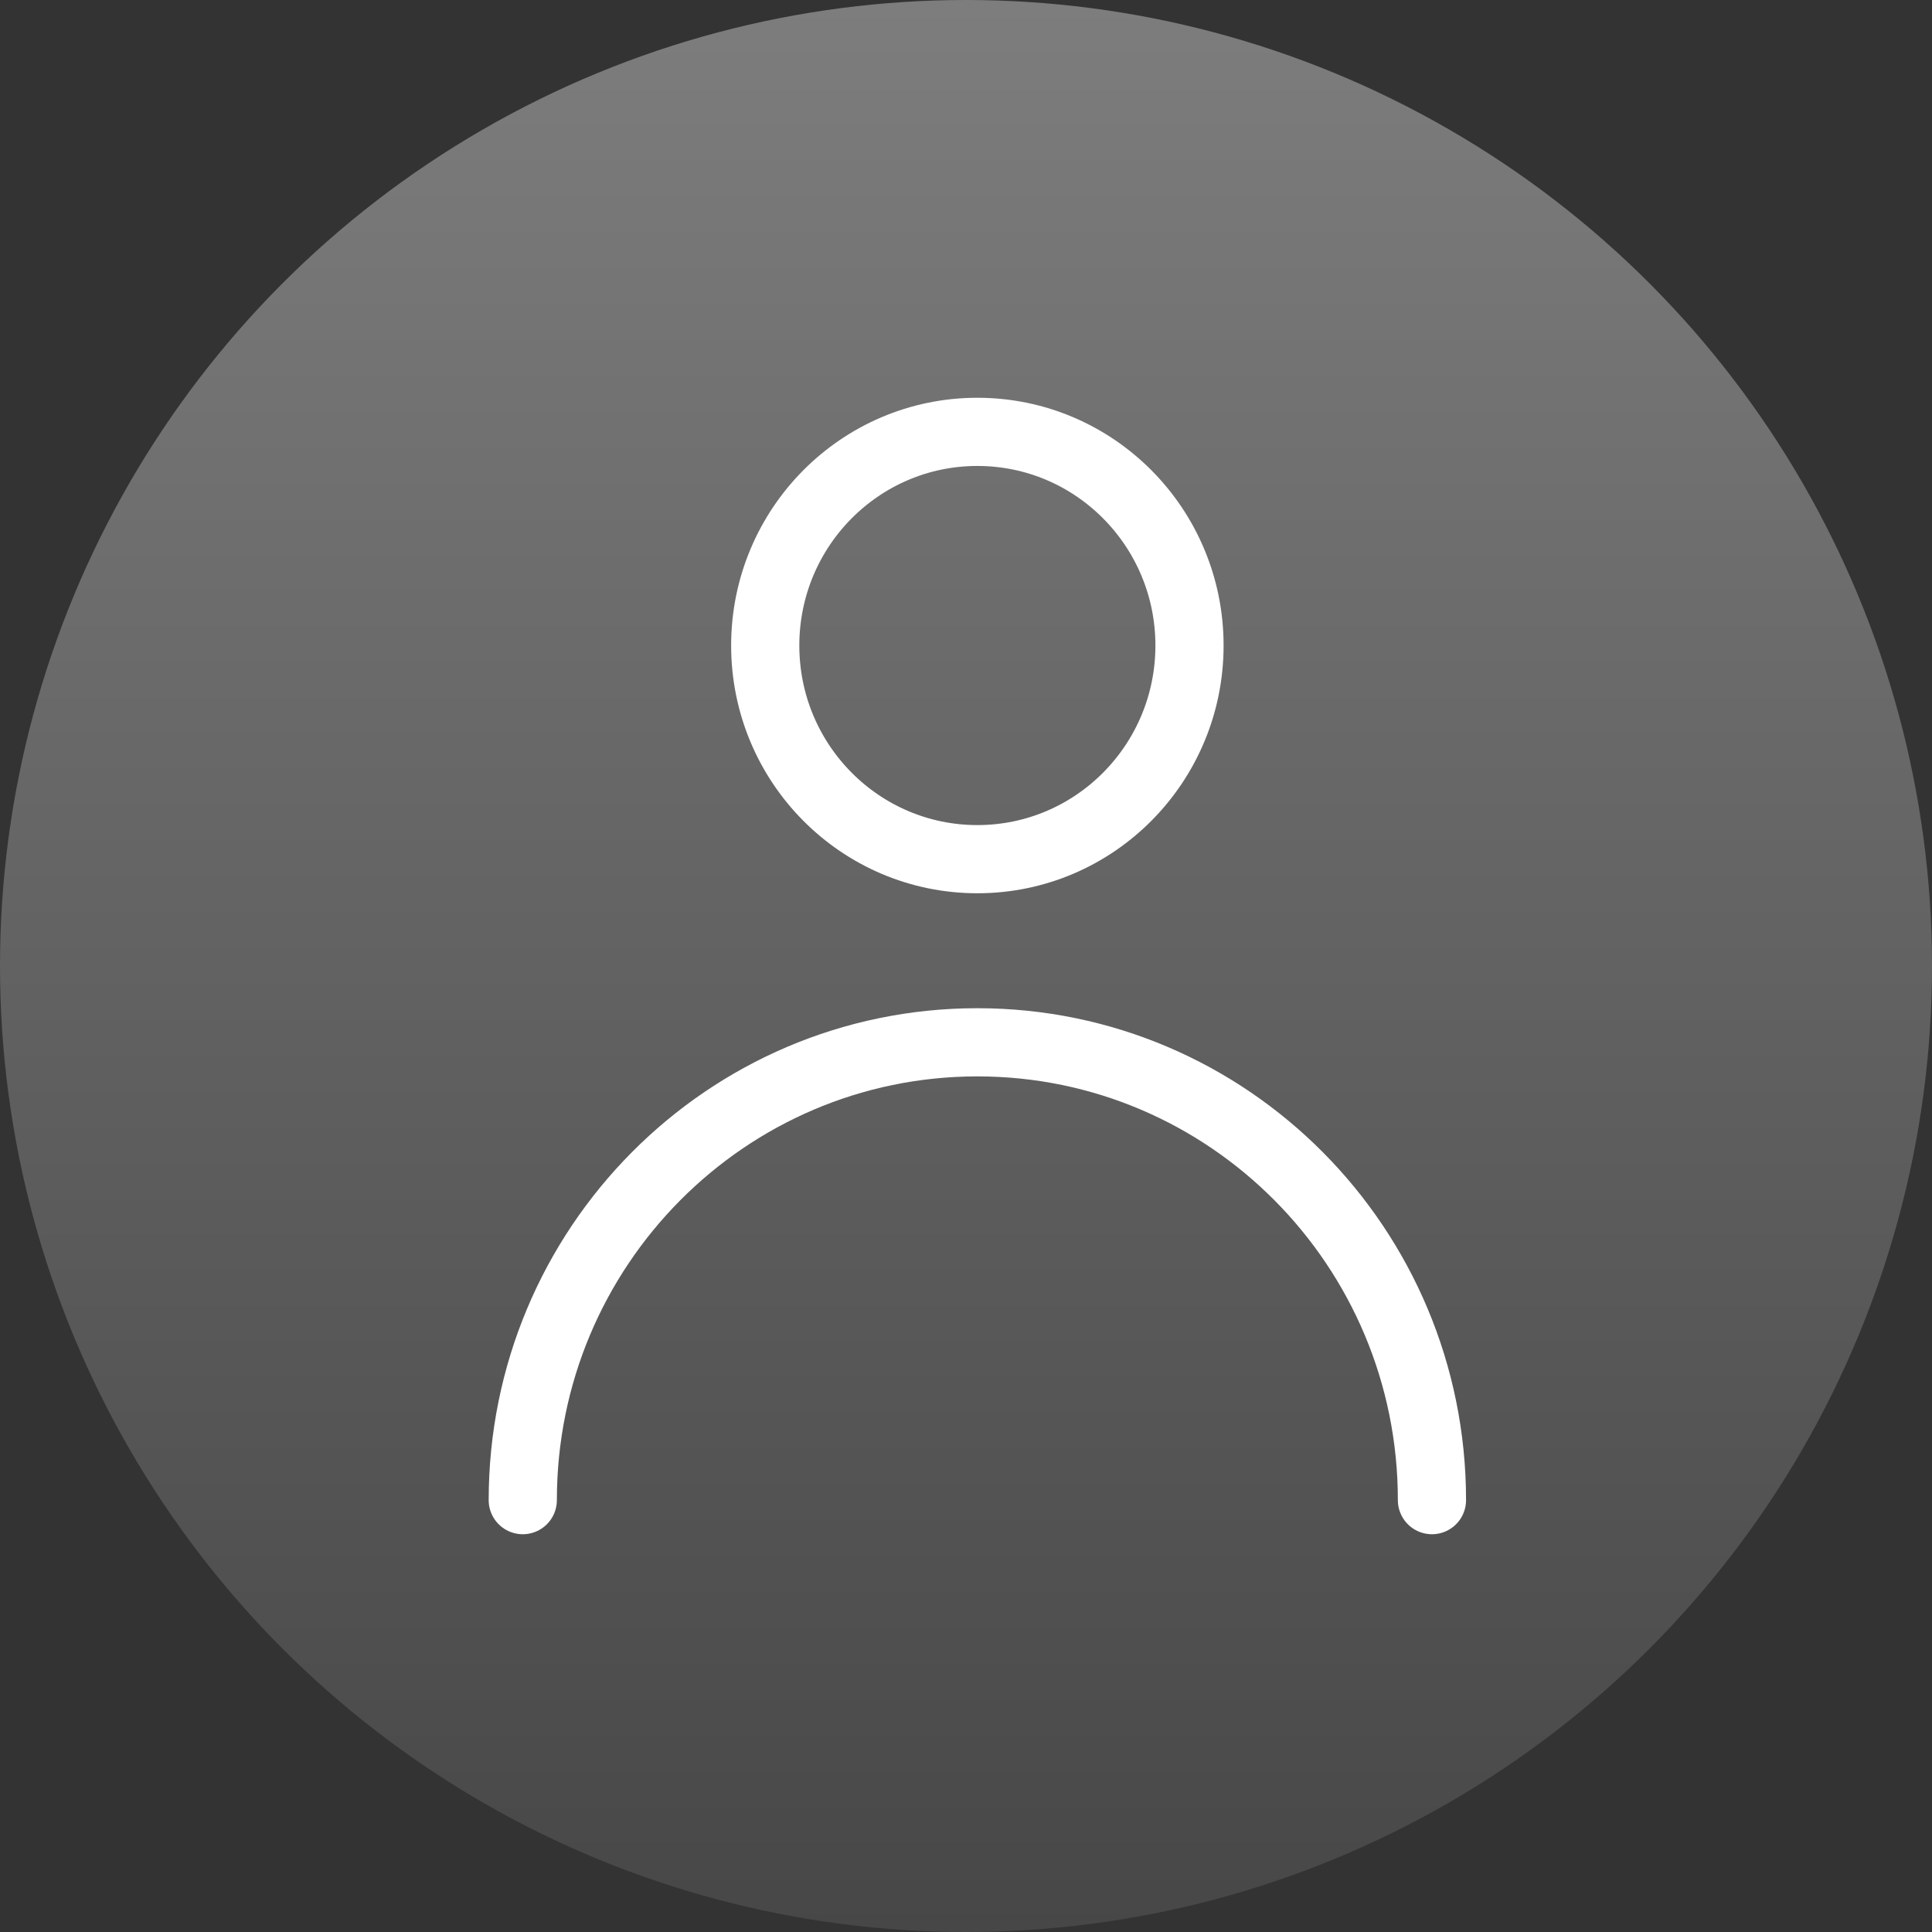 <svg width="85" height="85" viewBox="0 0 85 85" fill="none" xmlns="http://www.w3.org/2000/svg">
<rect x="0" y="0" width="85" height="85" fill="#333333" stroke="none"/>
<circle cx="42.5" cy="42.5" r="42.5" fill="url(#paint0_linear_501_47)"/>
<path d="M23 66C23 54.876 31.954 45.857 43 45.857C54.046 45.857 63 54.876 63 66M52.333 28.4C52.333 33.592 48.155 37.8 43 37.8C37.845 37.8 33.667 33.592 33.667 28.4C33.667 23.209 37.845 19 43 19C48.155 19 52.333 23.209 52.333 28.4Z" stroke="white" stroke-width="3" stroke-linecap="round"/>
<defs>
<linearGradient id="paint0_linear_501_47" x1="42.5" y1="0" x2="42.5" y2="85" gradientUnits="userSpaceOnUse">
<stop stop-color="#7D7D7D"/>
<stop offset="1" stop-color="#474747"/>
</linearGradient>
</defs>
</svg>
